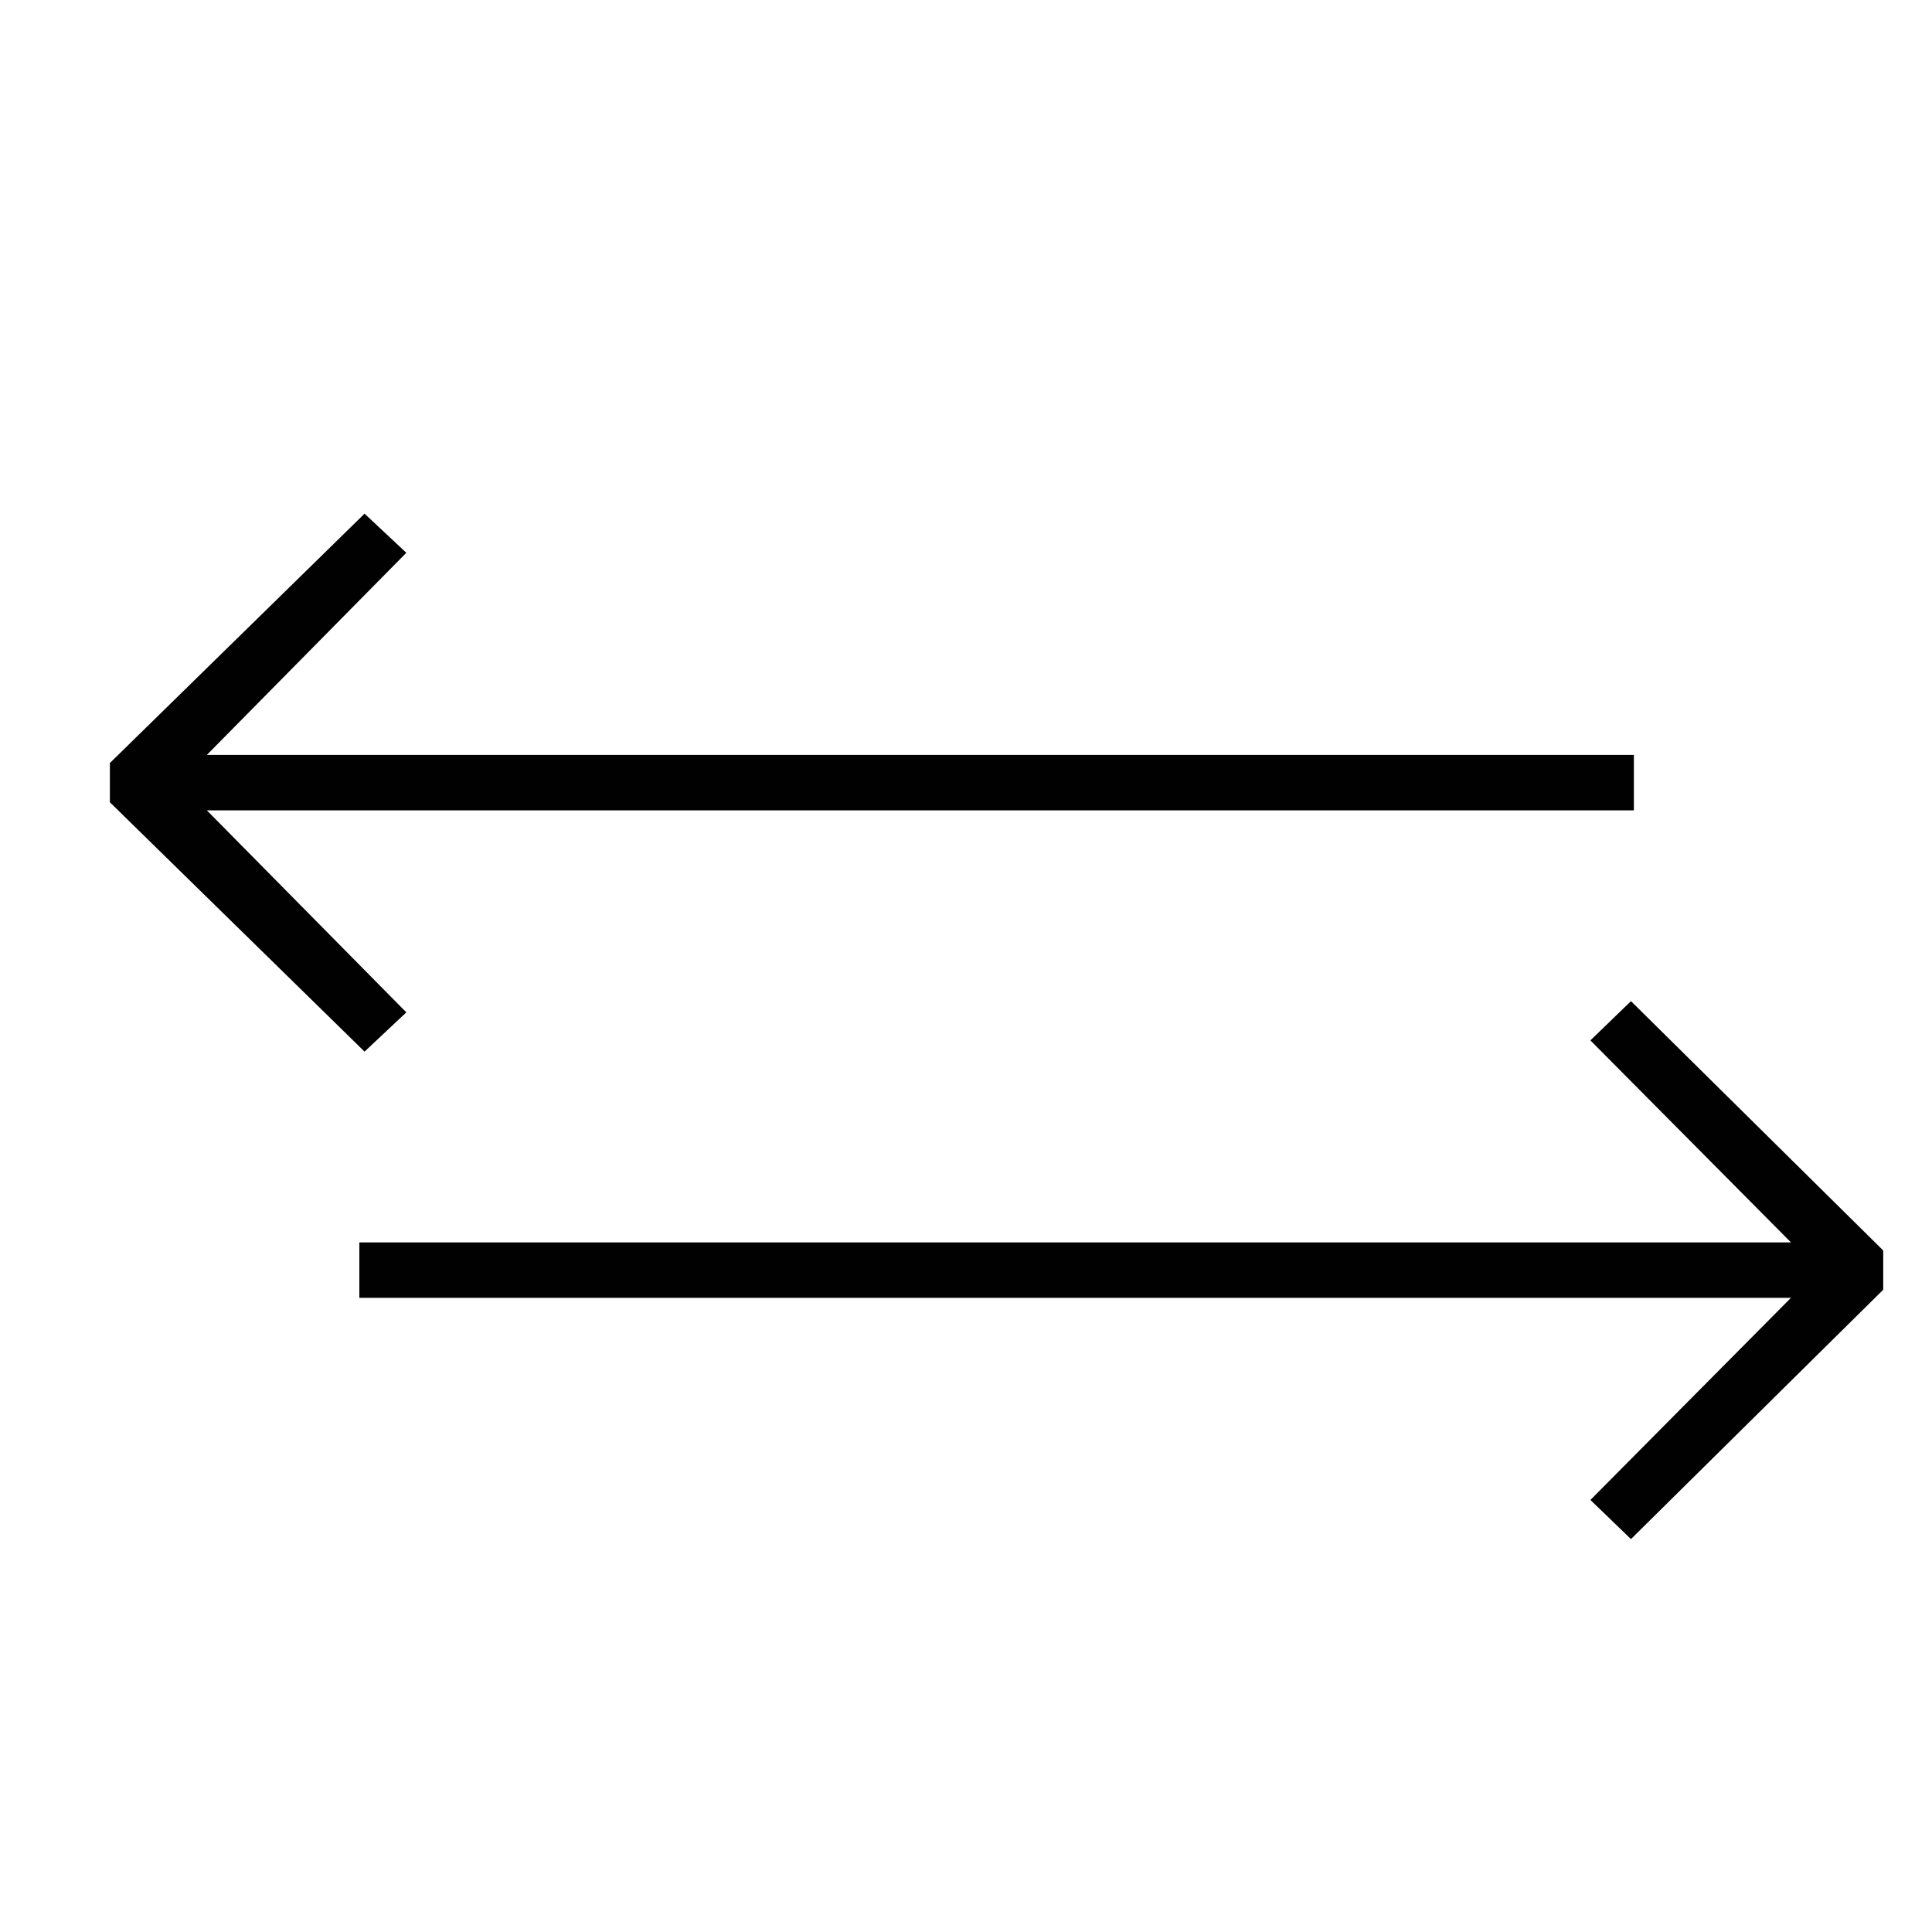 <?xml version="1.0" encoding="utf-8"?>
<!-- Generator: Adobe Illustrator 17.0.0, SVG Export Plug-In . SVG Version: 6.00 Build 0)  -->
<!DOCTYPE svg PUBLIC "-//W3C//DTD SVG 1.1//EN" "http://www.w3.org/Graphics/SVG/1.1/DTD/svg11.dtd">
<svg version="1.1" id="Layer_1" xmlns="http://www.w3.org/2000/svg" xmlns:xlink="http://www.w3.org/1999/xlink" x="0px" y="0px"
	 width="16px" height="16px" viewBox="0 0 16 16" enable-background="new 0 0 16 16" xml:space="preserve">
<polygon fill="#010101" points="13.507,12.746 15.596,10.681 15.596,10.356 13.507,8.291 13.171,8.616 14.832,10.289 2.976,10.289 
	2.976,10.748 14.832,10.748 13.171,12.422 "/>
<polygon fill="#010101" points="3.019,4.254 0.91,6.319 0.91,6.644 3.019,8.709 3.365,8.384 1.713,6.711 13.531,6.711 13.531,6.252 
	1.713,6.252 3.365,4.578 "/>
</svg>
